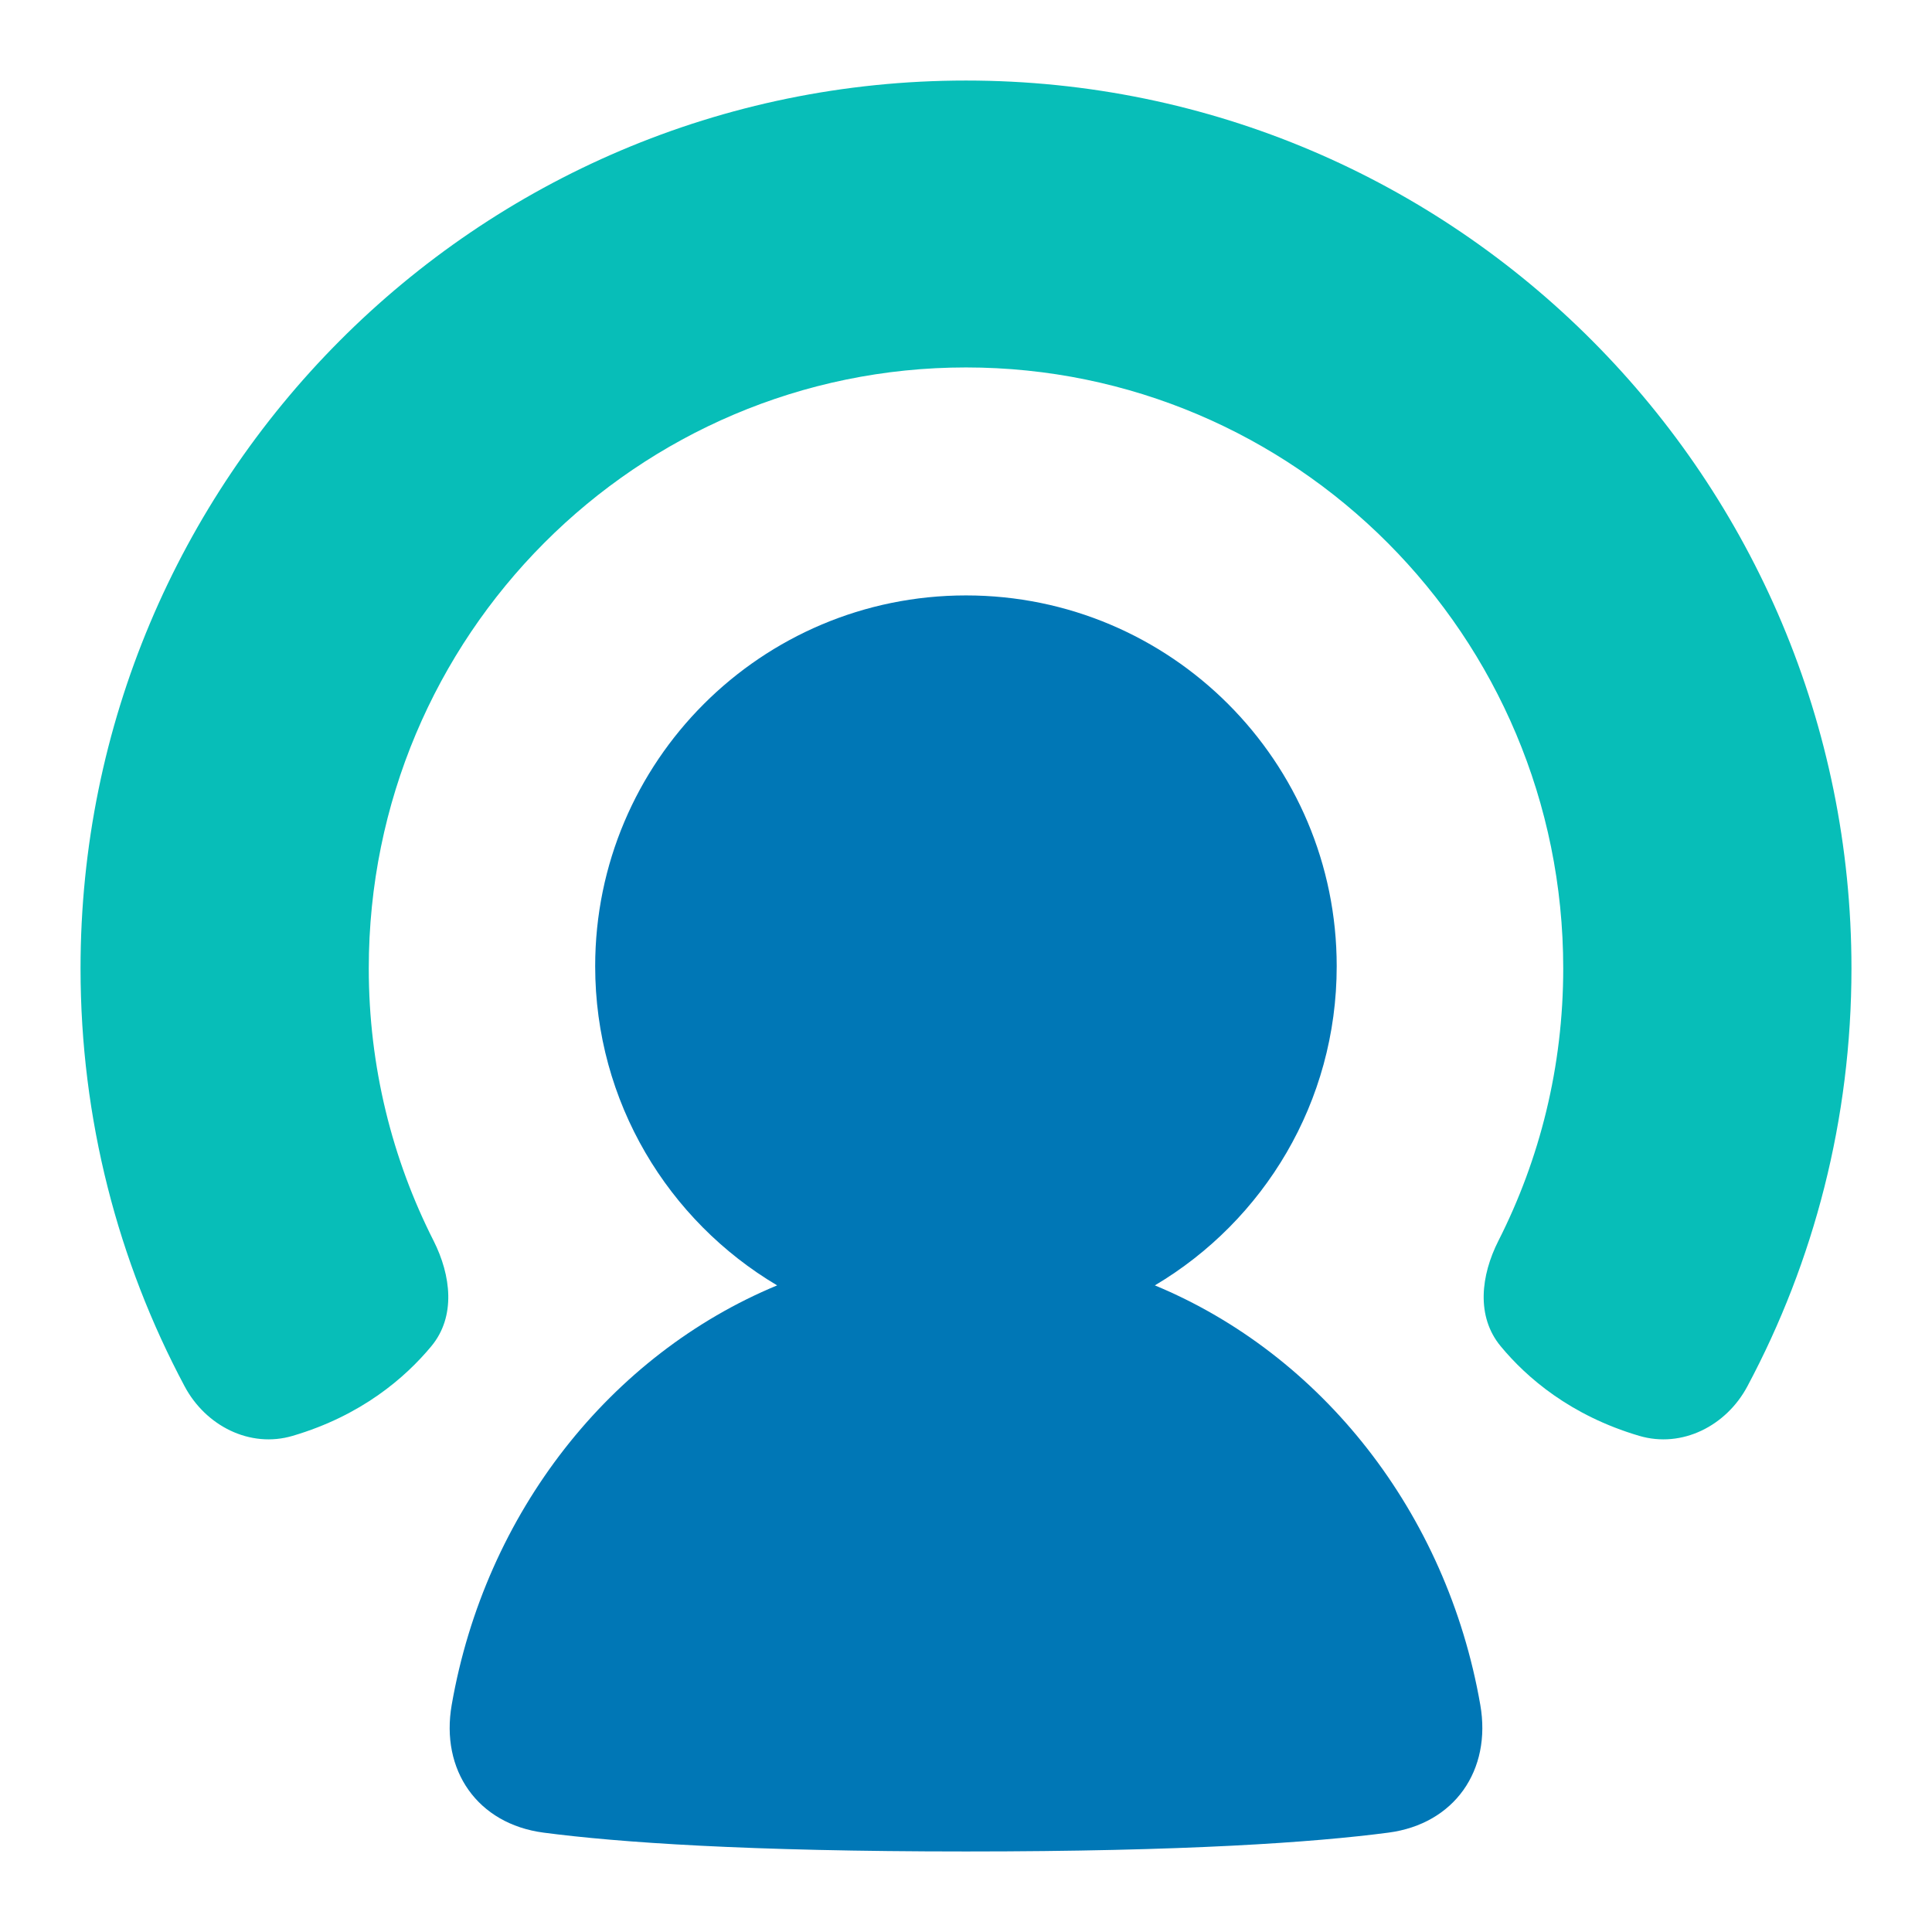 <svg width="16" height="16" viewBox="0 0 16 16" fill="none" xmlns="http://www.w3.org/2000/svg">
<path fill-rule="evenodd" clip-rule="evenodd" d="M9.564 10.645C10.466 10.11 11.07 9.127 11.07 8.002C11.07 6.306 9.696 4.931 8 4.931C6.304 4.931 4.929 6.306 4.929 8.002C4.929 9.127 5.534 10.11 6.436 10.645C5.057 11.217 4.019 12.524 3.741 14.118C3.646 14.661 3.955 15.105 4.501 15.177C5.118 15.258 6.181 15.333 8 15.333C9.819 15.333 10.882 15.258 11.499 15.177C12.045 15.105 12.354 14.661 12.259 14.118C11.981 12.524 10.943 11.217 9.564 10.645Z" fill="#0077B6"/>
<path fill-rule="evenodd" clip-rule="evenodd" d="M8 3.043C5.278 3.043 3.054 5.261 3.054 8.02C3.054 8.834 3.248 9.6 3.591 10.276C3.735 10.562 3.777 10.902 3.572 11.149C3.356 11.409 2.994 11.723 2.424 11.891C2.07 11.996 1.703 11.808 1.529 11.481C0.978 10.448 0.667 9.269 0.667 8.02C0.667 3.969 3.94 0.667 8 0.667C12.06 0.667 15.333 3.969 15.333 8.02C15.333 9.269 15.022 10.448 14.471 11.481C14.297 11.808 13.93 11.996 13.575 11.891C13.006 11.723 12.643 11.409 12.428 11.149C12.223 10.902 12.264 10.562 12.409 10.276C12.752 9.6 12.946 8.834 12.946 8.02C12.946 5.261 10.721 3.043 8 3.043Z" fill="#07BEB8"/>
</svg>
